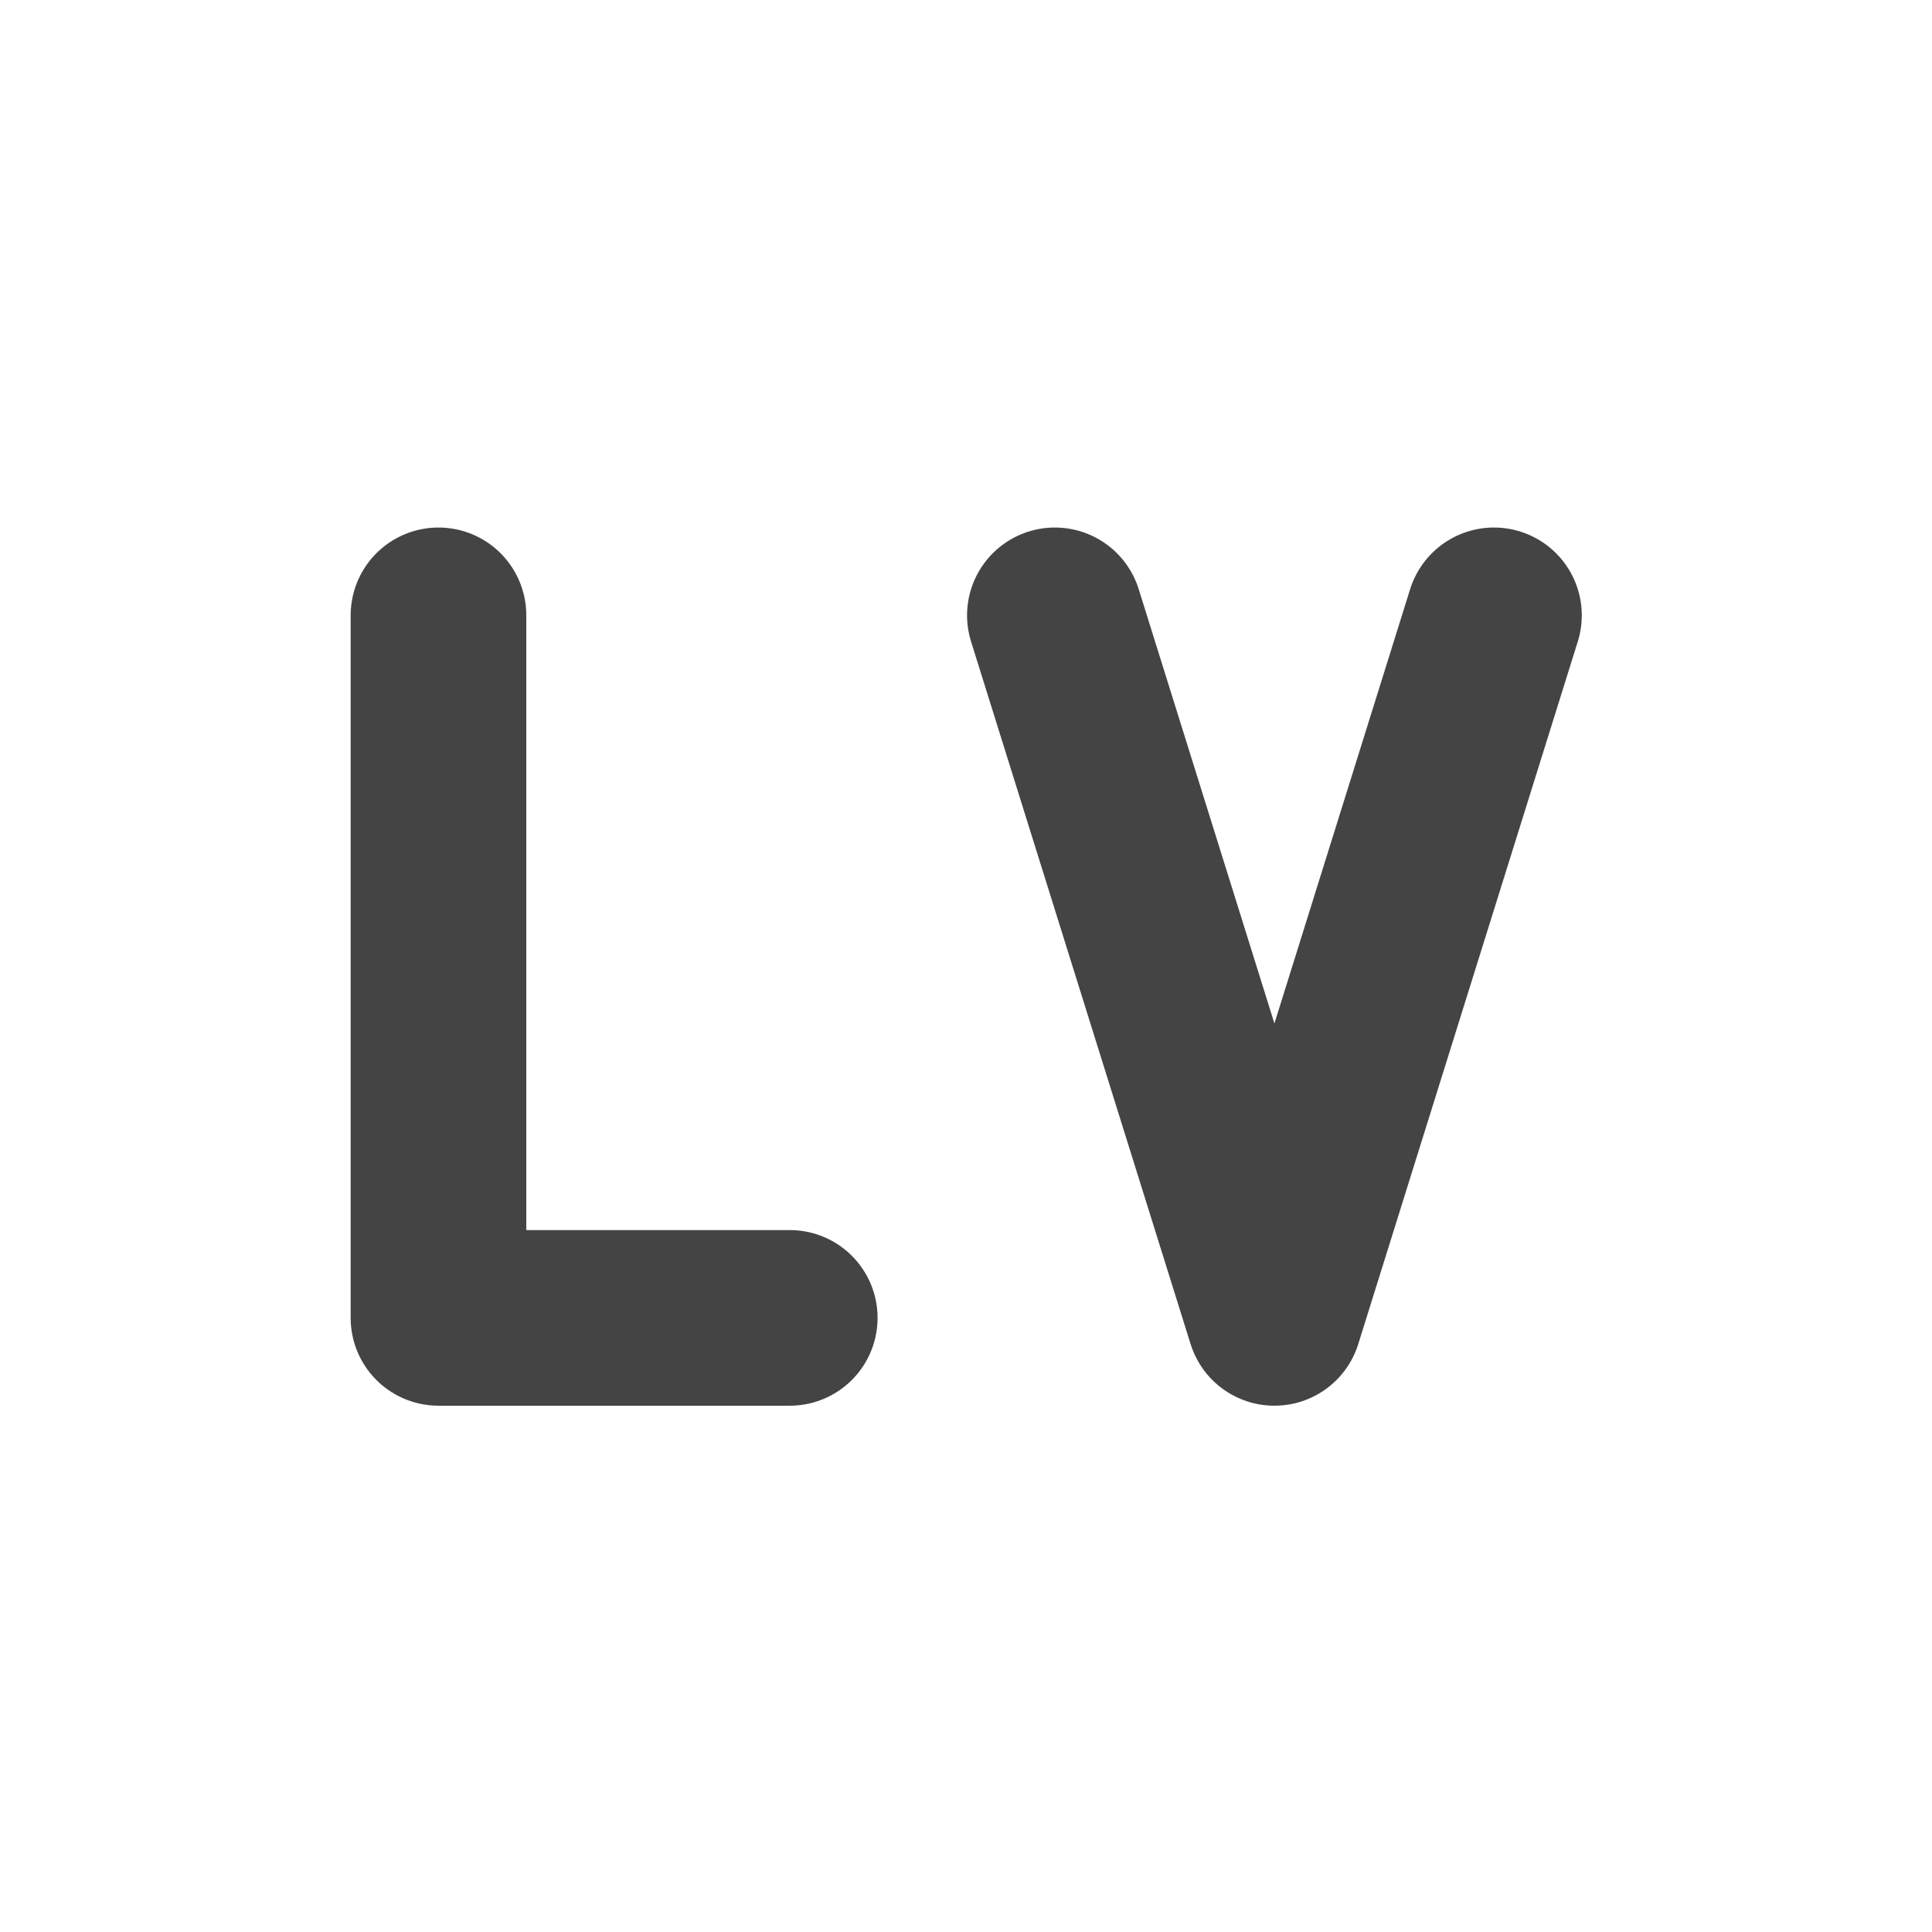 <svg height="22" width="22" xmlns="http://www.w3.org/2000/svg">
  <path d="m0 0h22v22h-22z" opacity="0"/>
  <g fill="none" stroke="#444" stroke-linecap="round" stroke-linejoin="round" stroke-width="2">
    <path d="m4.993 7.007v8h4"/>
    <path d="m17.012 7.007-2.5 8-2.5-8"/>
  </g>
</svg>
